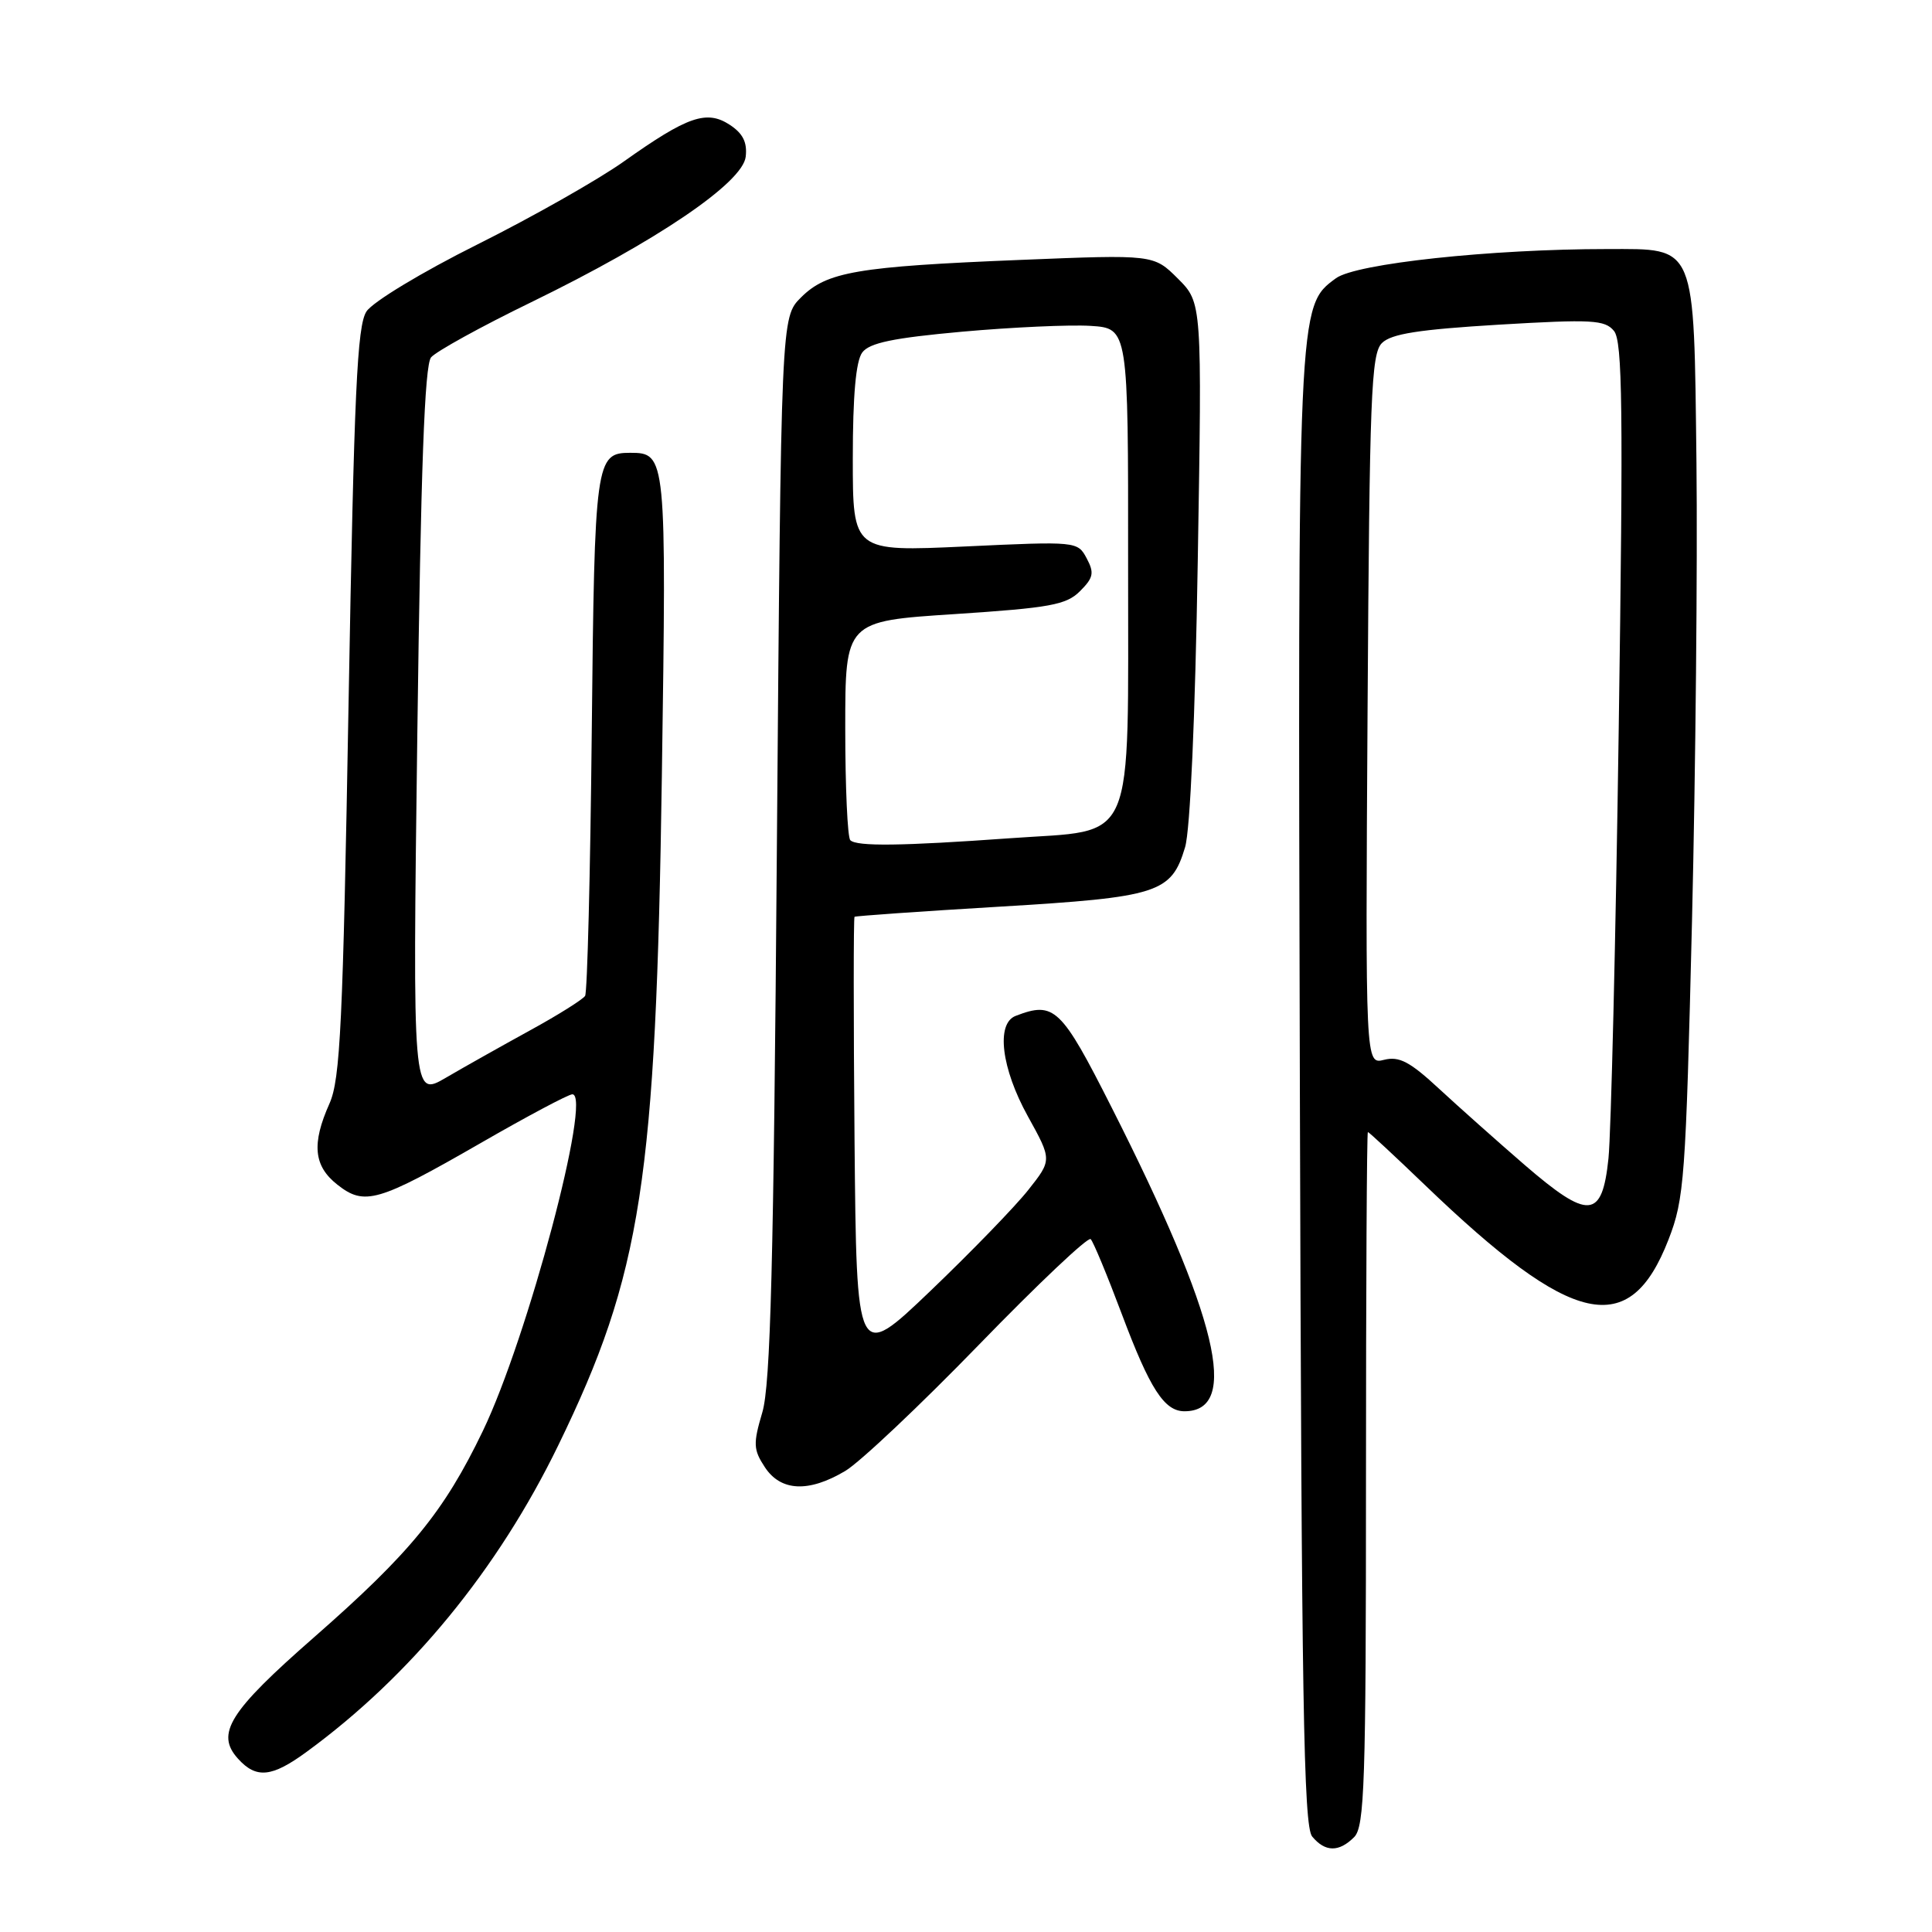<?xml version="1.0" encoding="UTF-8" standalone="no"?>
<!DOCTYPE svg PUBLIC "-//W3C//DTD SVG 1.1//EN" "http://www.w3.org/Graphics/SVG/1.1/DTD/svg11.dtd" >
<svg xmlns="http://www.w3.org/2000/svg" xmlns:xlink="http://www.w3.org/1999/xlink" version="1.1" viewBox="0 0 256 256">
 <g >
 <path fill="currentColor"
d=" M 179.43 243.43 C 180.81 242.05 181.00 236.35 181.00 195.93 C 181.00 170.67 181.11 150.00 181.25 150.00 C 181.39 150.00 184.81 153.18 188.85 157.06 C 208.40 175.85 215.93 177.53 221.09 164.24 C 223.18 158.86 223.37 156.21 224.20 122.00 C 224.68 101.92 224.94 74.63 224.79 61.35 C 224.44 32.03 224.84 33.00 212.99 33.00 C 197.56 33.00 179.67 34.92 177.02 36.87 C 171.94 40.59 171.96 40.23 172.24 144.60 C 172.46 225.14 172.73 241.98 173.87 243.35 C 175.59 245.42 177.41 245.45 179.43 243.43 Z  M 40.60 232.15 C 54.41 222.07 65.96 208.00 73.98 191.50 C 85.02 168.80 86.92 156.47 87.70 102.77 C 88.32 60.36 88.28 60.00 83.50 60.00 C 78.92 60.00 78.78 61.00 78.41 97.04 C 78.22 115.77 77.82 131.48 77.53 131.96 C 77.23 132.43 73.96 134.49 70.25 136.52 C 66.54 138.56 61.51 141.38 59.09 142.80 C 54.67 145.38 54.67 145.38 55.30 97.08 C 55.76 62.08 56.26 48.39 57.12 47.35 C 57.78 46.57 63.75 43.27 70.40 40.04 C 87.01 31.95 98.40 24.23 98.81 20.77 C 99.03 18.86 98.44 17.68 96.70 16.54 C 93.63 14.53 91.10 15.41 82.67 21.39 C 79.28 23.80 70.55 28.75 63.28 32.38 C 55.91 36.06 49.39 40.00 48.56 41.27 C 47.32 43.16 46.92 51.87 46.19 93.02 C 45.44 135.71 45.09 143.01 43.66 146.22 C 41.27 151.57 41.56 154.51 44.71 156.98 C 48.30 159.81 50.08 159.29 63.71 151.45 C 69.87 147.90 75.33 145.00 75.84 145.00 C 78.49 145.00 69.91 177.29 63.98 189.61 C 58.82 200.34 54.35 205.79 41.60 216.96 C 30.36 226.80 28.53 229.72 31.54 233.04 C 33.95 235.71 36.01 235.51 40.60 232.15 Z  M 112.00 194.91 C 113.92 193.77 121.89 186.25 129.70 178.20 C 137.51 170.15 144.18 163.84 144.52 164.19 C 144.87 164.53 146.73 169.02 148.66 174.16 C 152.37 184.05 154.28 187.00 156.95 187.00 C 164.35 187.00 161.37 174.54 147.30 146.75 C 140.60 133.50 139.70 132.64 134.58 134.61 C 131.95 135.62 132.68 141.56 136.20 147.92 C 139.40 153.70 139.40 153.70 136.24 157.69 C 134.50 159.89 128.67 165.90 123.29 171.05 C 113.50 180.41 113.50 180.41 113.23 151.05 C 113.09 134.91 113.09 121.60 113.23 121.48 C 113.38 121.37 122.01 120.76 132.42 120.14 C 153.52 118.88 155.21 118.34 157.03 112.26 C 157.71 109.98 158.37 95.05 158.71 74.31 C 159.28 40.12 159.28 40.12 156.08 36.92 C 152.87 33.72 152.87 33.72 135.19 34.44 C 113.56 35.32 109.54 36.01 106.13 39.42 C 103.50 42.04 103.50 42.04 102.94 112.27 C 102.51 167.64 102.10 183.48 101.01 187.15 C 99.78 191.31 99.82 192.08 101.34 194.40 C 103.45 197.62 107.14 197.80 112.00 194.91 Z  M 202.00 154.34 C 198.43 151.25 193.34 146.72 190.69 144.27 C 186.82 140.68 185.40 139.93 183.40 140.43 C 180.92 141.06 180.92 141.06 181.21 94.06 C 181.47 52.46 181.68 46.89 183.11 45.46 C 184.34 44.23 188.00 43.66 198.61 43.02 C 210.95 42.29 212.65 42.38 213.86 43.85 C 214.99 45.22 215.10 54.12 214.49 96.50 C 214.09 124.55 213.47 150.20 213.13 153.50 C 212.29 161.55 210.51 161.68 202.00 154.34 Z  M 112.67 111.33 C 112.30 110.97 112.00 104.29 112.00 96.49 C 112.00 82.31 112.00 82.31 126.51 81.37 C 139.16 80.54 141.29 80.15 143.11 78.33 C 144.89 76.55 145.02 75.91 143.99 73.98 C 142.79 71.73 142.66 71.72 127.89 72.41 C 113.00 73.10 113.00 73.10 113.00 60.74 C 113.00 52.41 113.41 47.84 114.25 46.71 C 115.20 45.43 118.34 44.78 127.50 43.95 C 134.10 43.36 141.75 43.01 144.50 43.18 C 149.50 43.50 149.50 43.50 149.48 74.74 C 149.45 112.84 150.74 109.85 133.85 111.07 C 119.48 112.10 113.51 112.18 112.67 111.33 Z "/>
</g>
</svg>